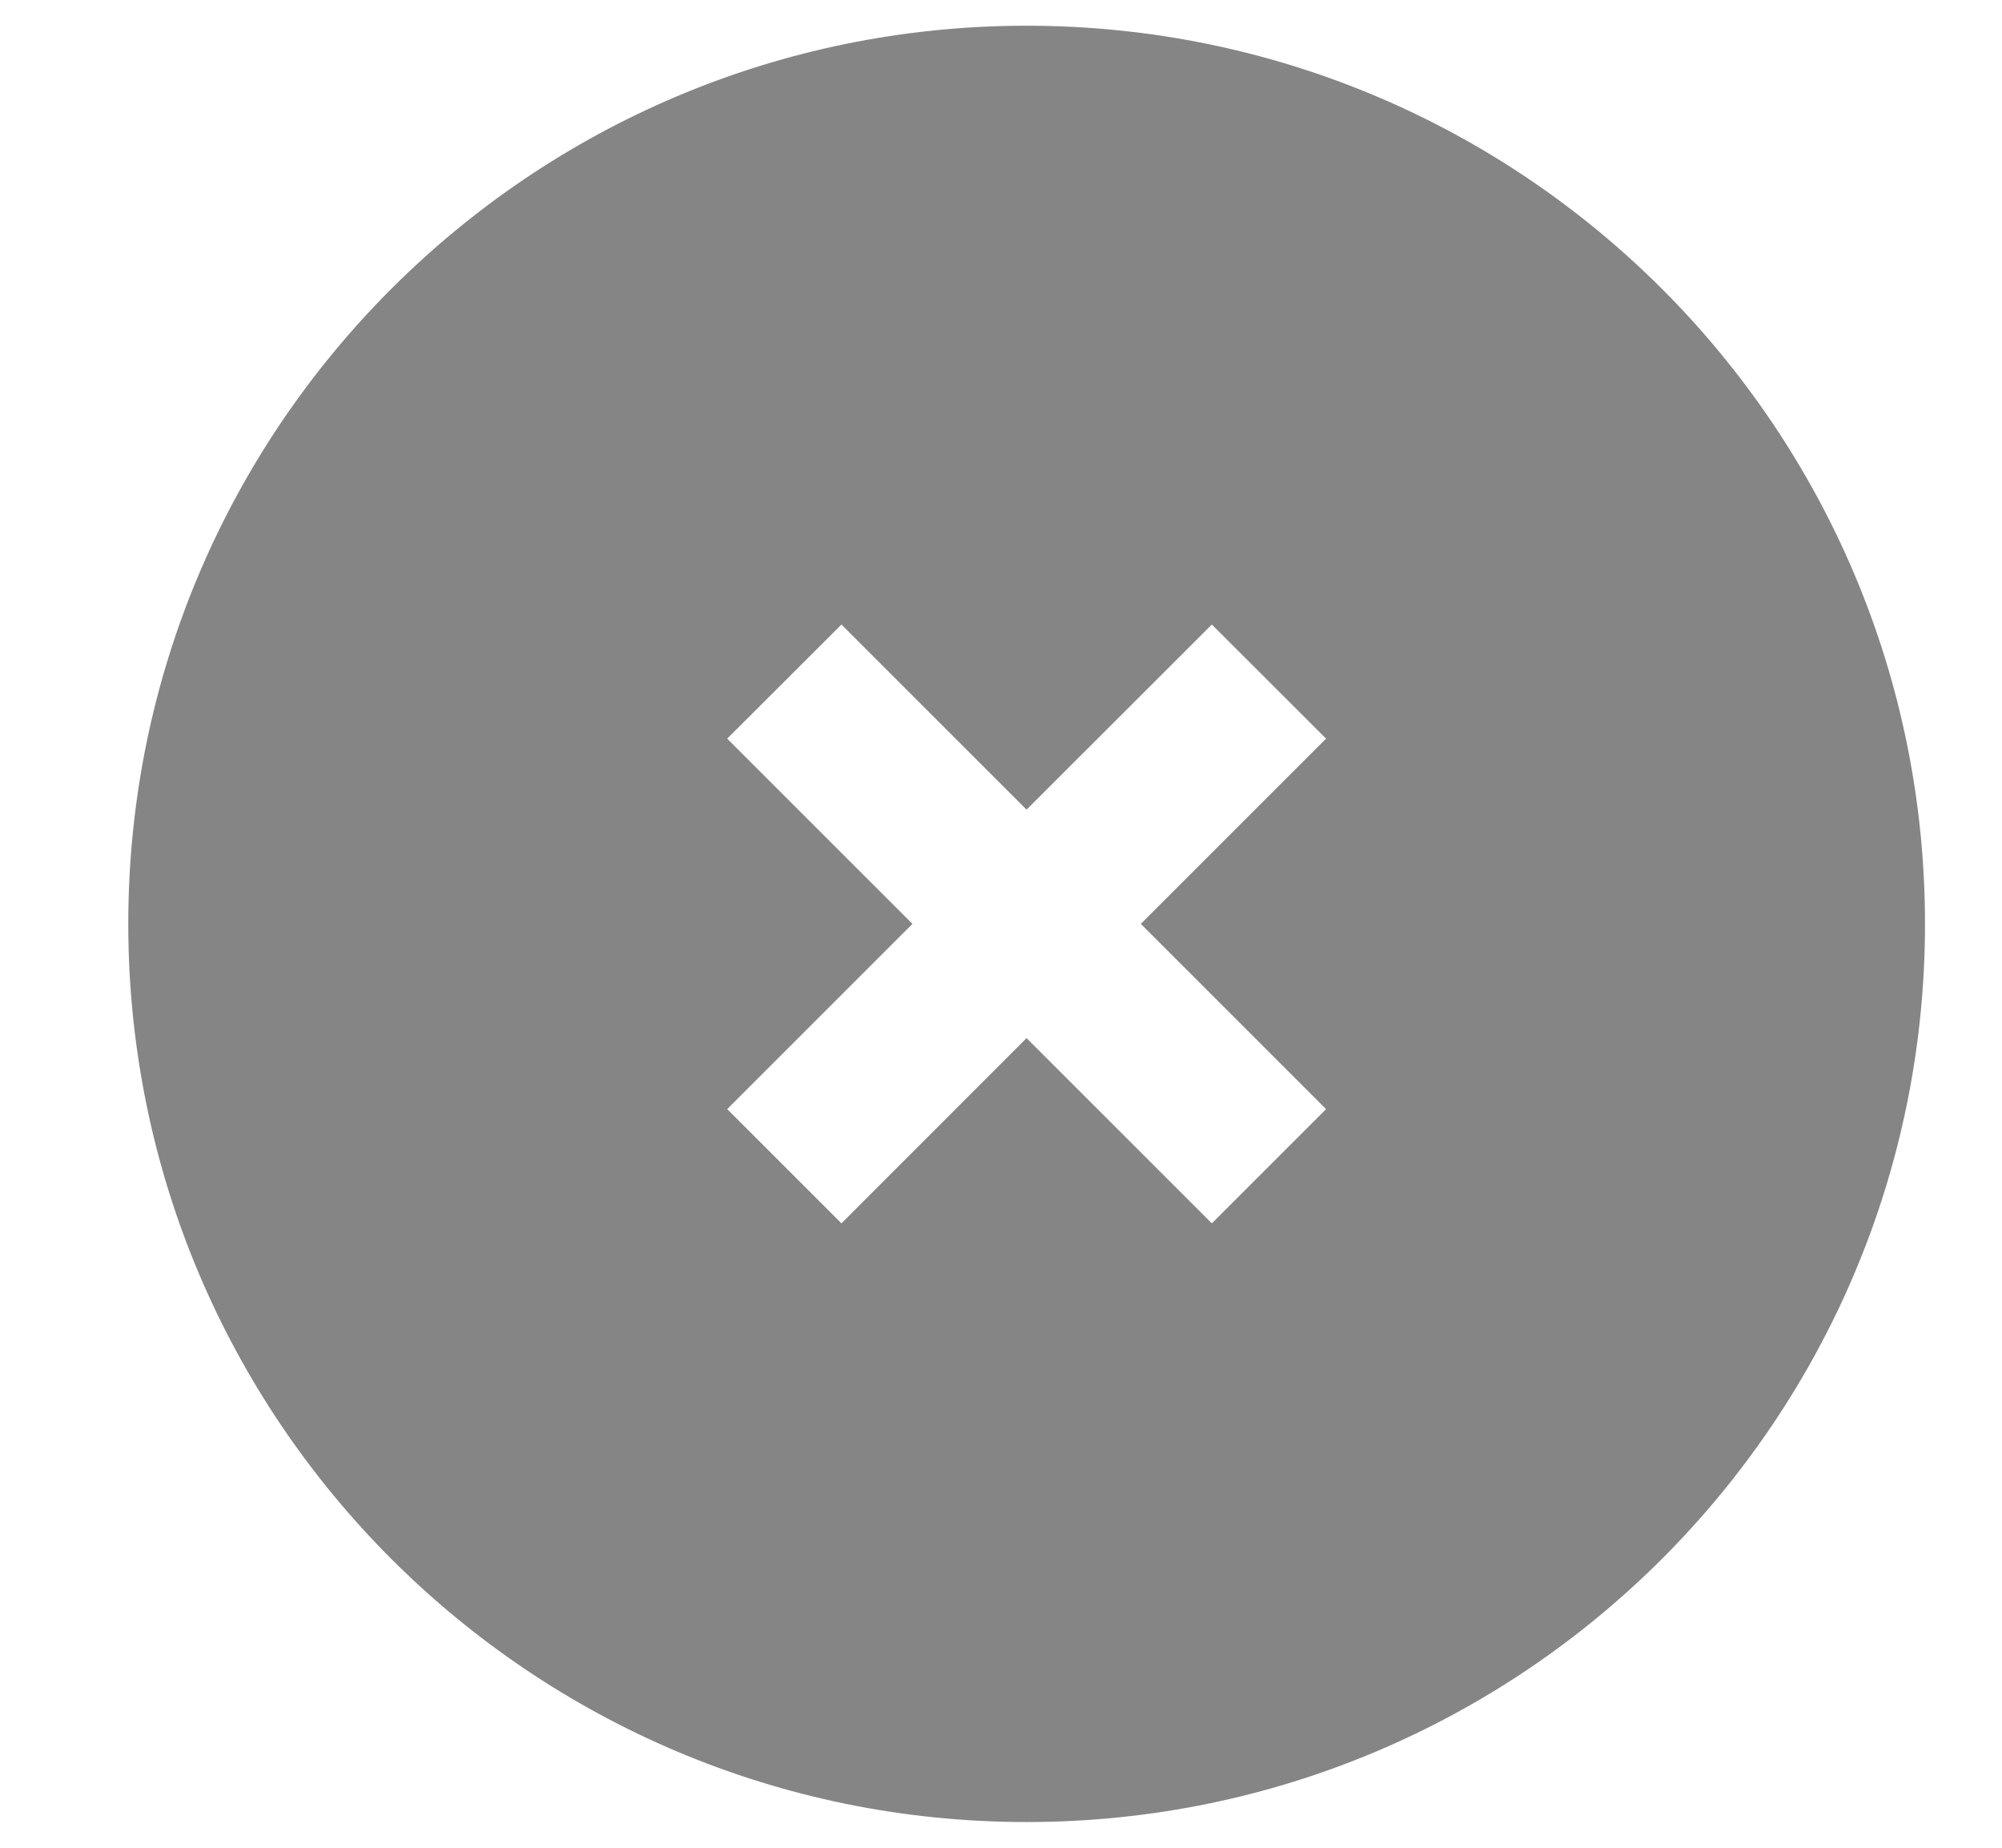 <svg width="13" height="12" viewBox="0 0 13 12" fill="none" xmlns="http://www.w3.org/2000/svg">
<path fill-rule="evenodd" clip-rule="evenodd" d="M12.5 6C12.5 2.778 9.888 0.167 6.666 0.167C3.445 0.167 0.833 2.778 0.833 6C0.833 9.222 3.445 11.833 6.666 11.833C9.888 11.833 12.5 9.222 12.5 6ZM7.869 4.056L6.666 5.258L5.464 4.056L4.722 4.797L5.925 6L4.722 7.203L5.464 7.945L6.666 6.742L7.869 7.945L8.611 7.203L7.408 6L8.611 4.797L7.869 4.056Z" fill="black" fill-opacity="0.48"/>
</svg>
